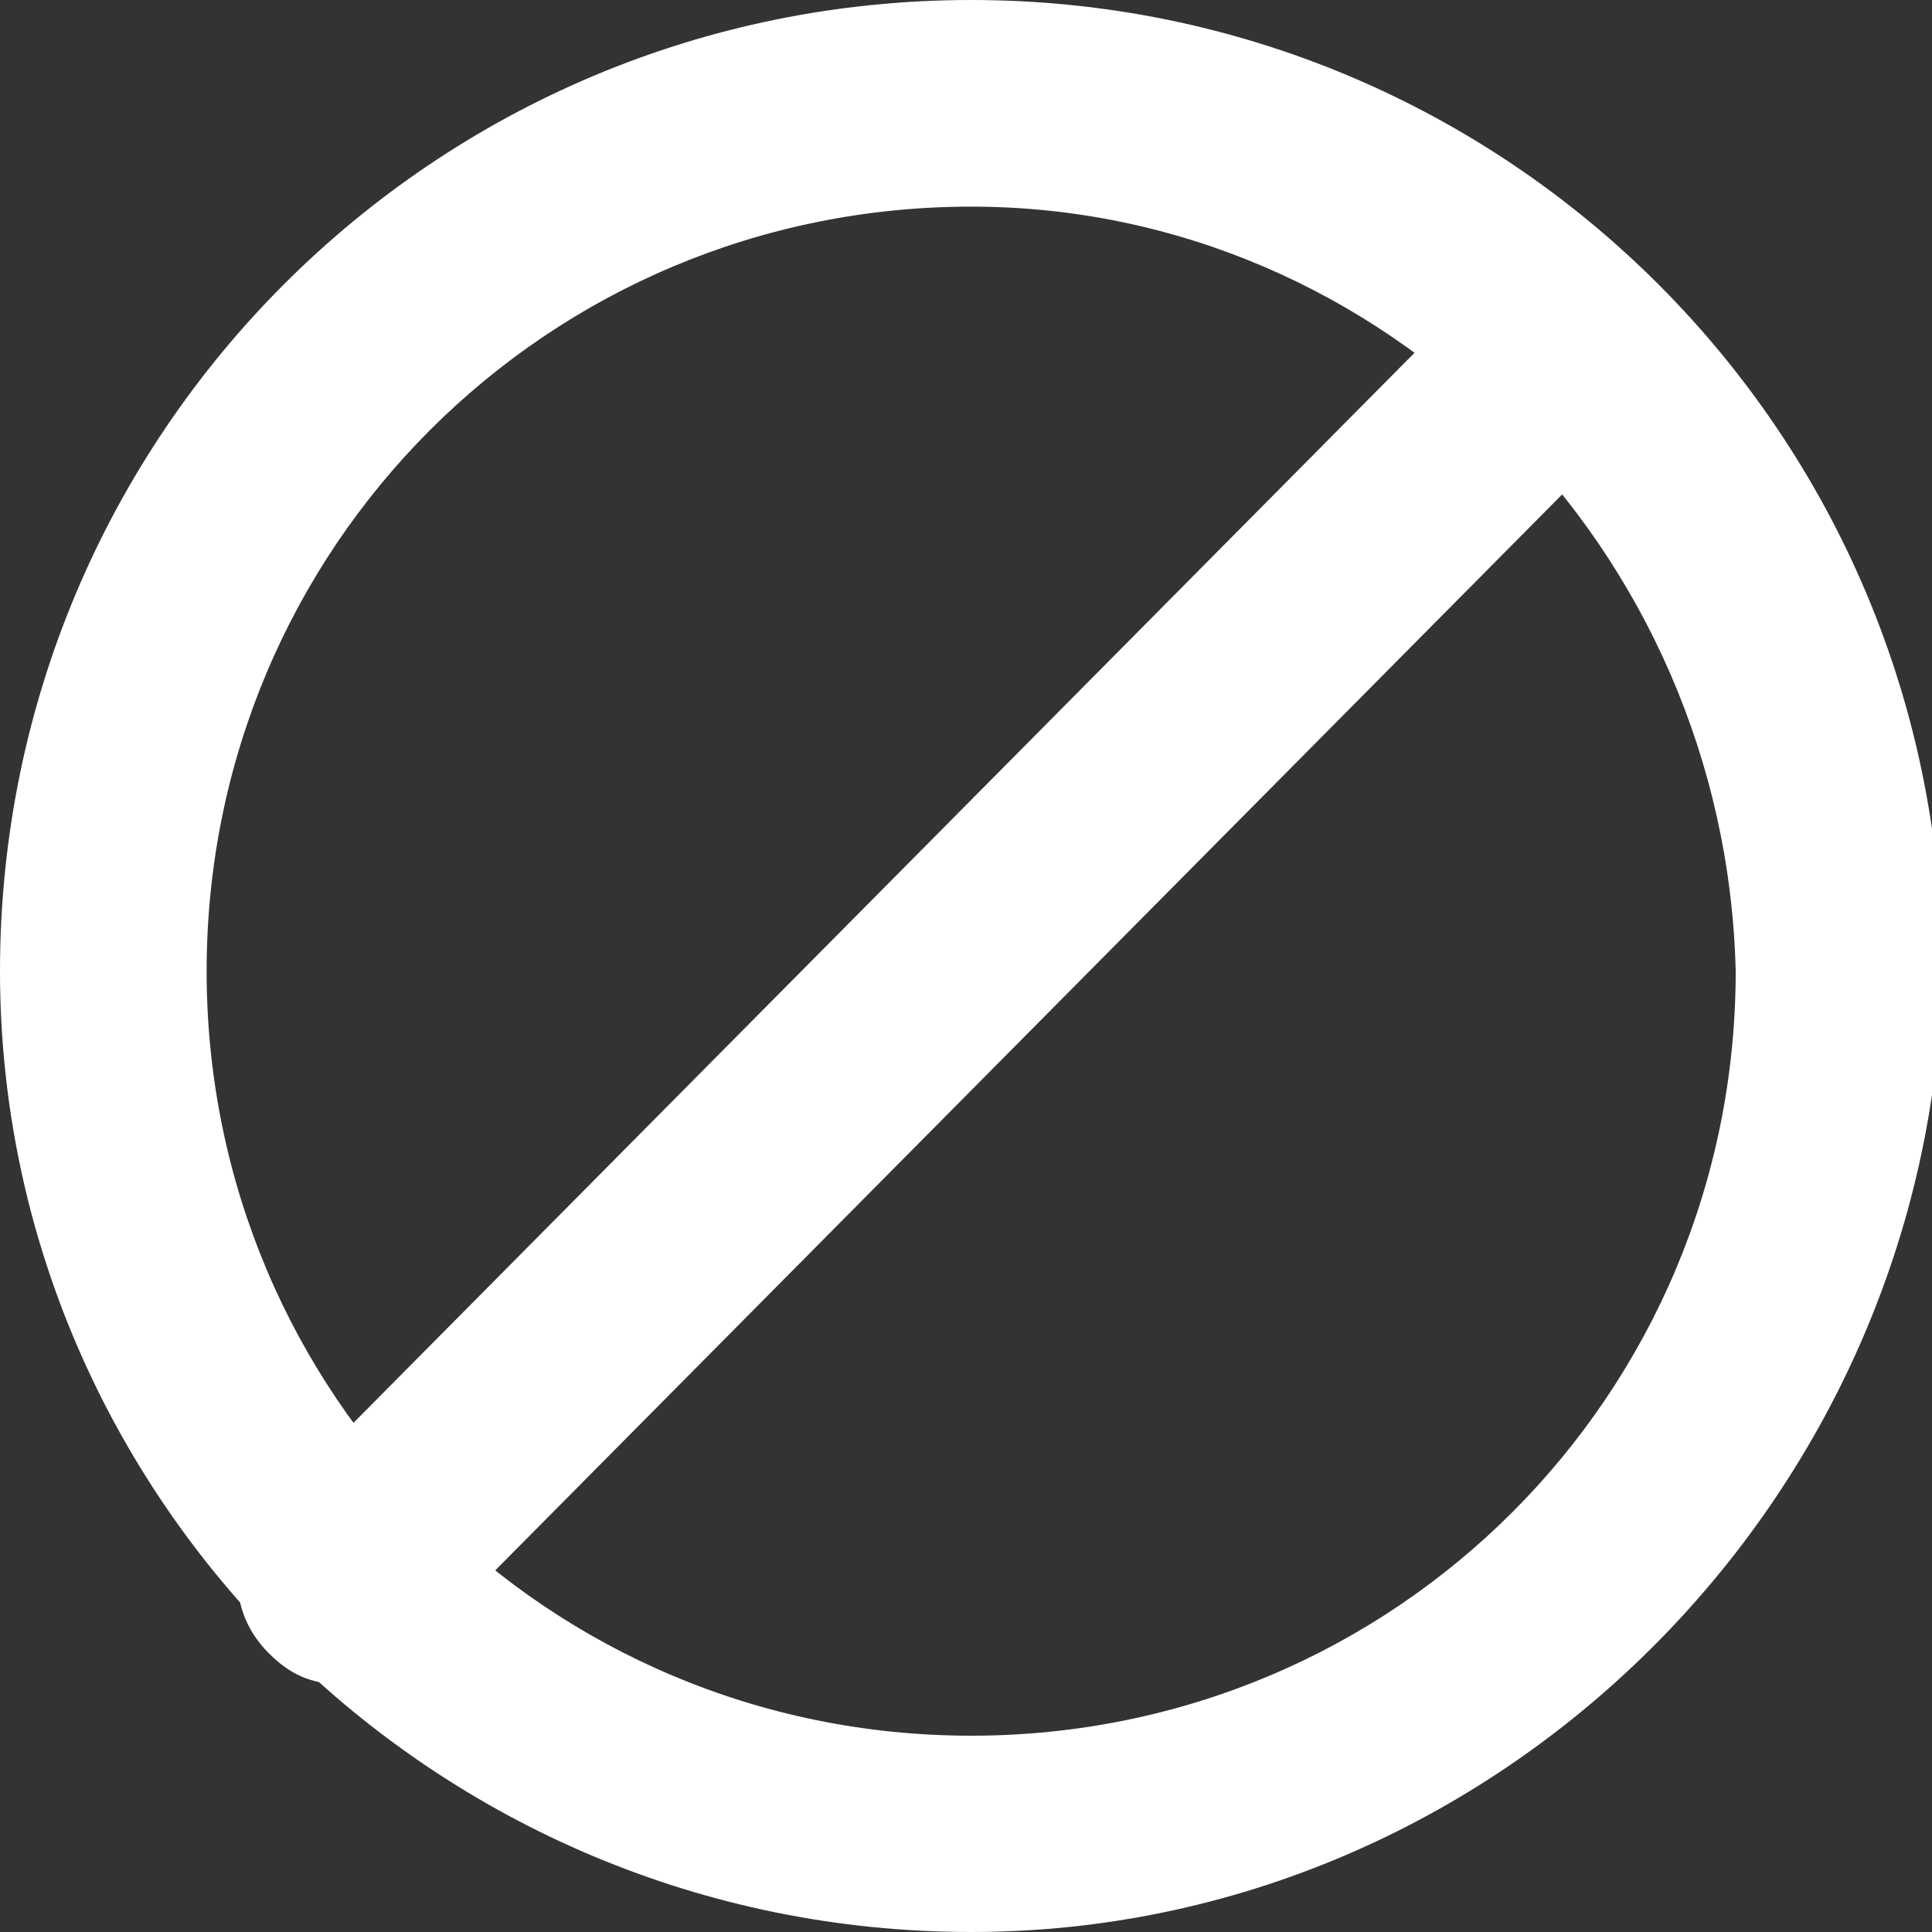 <!-- Generator: Adobe Illustrator 21.1.0, SVG Export Plug-In  -->
<svg version="1.1"
	 xmlns="http://www.w3.org/2000/svg" xmlns:xlink="http://www.w3.org/1999/xlink" xmlns:a="http://ns.adobe.com/AdobeSVGViewerExtensions/3.0/"
	 x="0px" y="0px" width="18.7px" height="18.7px" viewBox="0 0 18.7 18.7" style="enable-background:new 0 0 18.7 18.7;"
	 xml:space="preserve">
<rect x="0" y="0" width="18.7" height="18.7" fill="#333333" stroke="none"/>
<style type="text/css">
	.st0{fill:#FFFFFF;}
</style>
<defs>
</defs>
<g>
	<path class="st0" d="M3.3,16.3c-0.3,0-0.5-0.1-0.7-0.3c-0.4-0.4-0.4-1,0-1.4L14.4,2.7c0.4-0.4,1-0.4,1.4,0c0.4,0.4,0.4,1,0,1.4
		L4,16C3.8,16.2,3.6,16.3,3.3,16.3z"/>
	<path class="st0" d="M9.4,18.7C4.2,18.7,0,14.5,0,9.4C0,4.2,4.2,0,9.4,0s9.4,4.2,9.4,9.4C18.7,14.5,14.5,18.7,9.4,18.7z M9.4,2
		C5.3,2,2,5.3,2,9.4c0,4.1,3.3,7.4,7.4,7.4s7.4-3.3,7.4-7.4C16.7,5.3,13.4,2,9.4,2z"/>
</g>
</svg>
